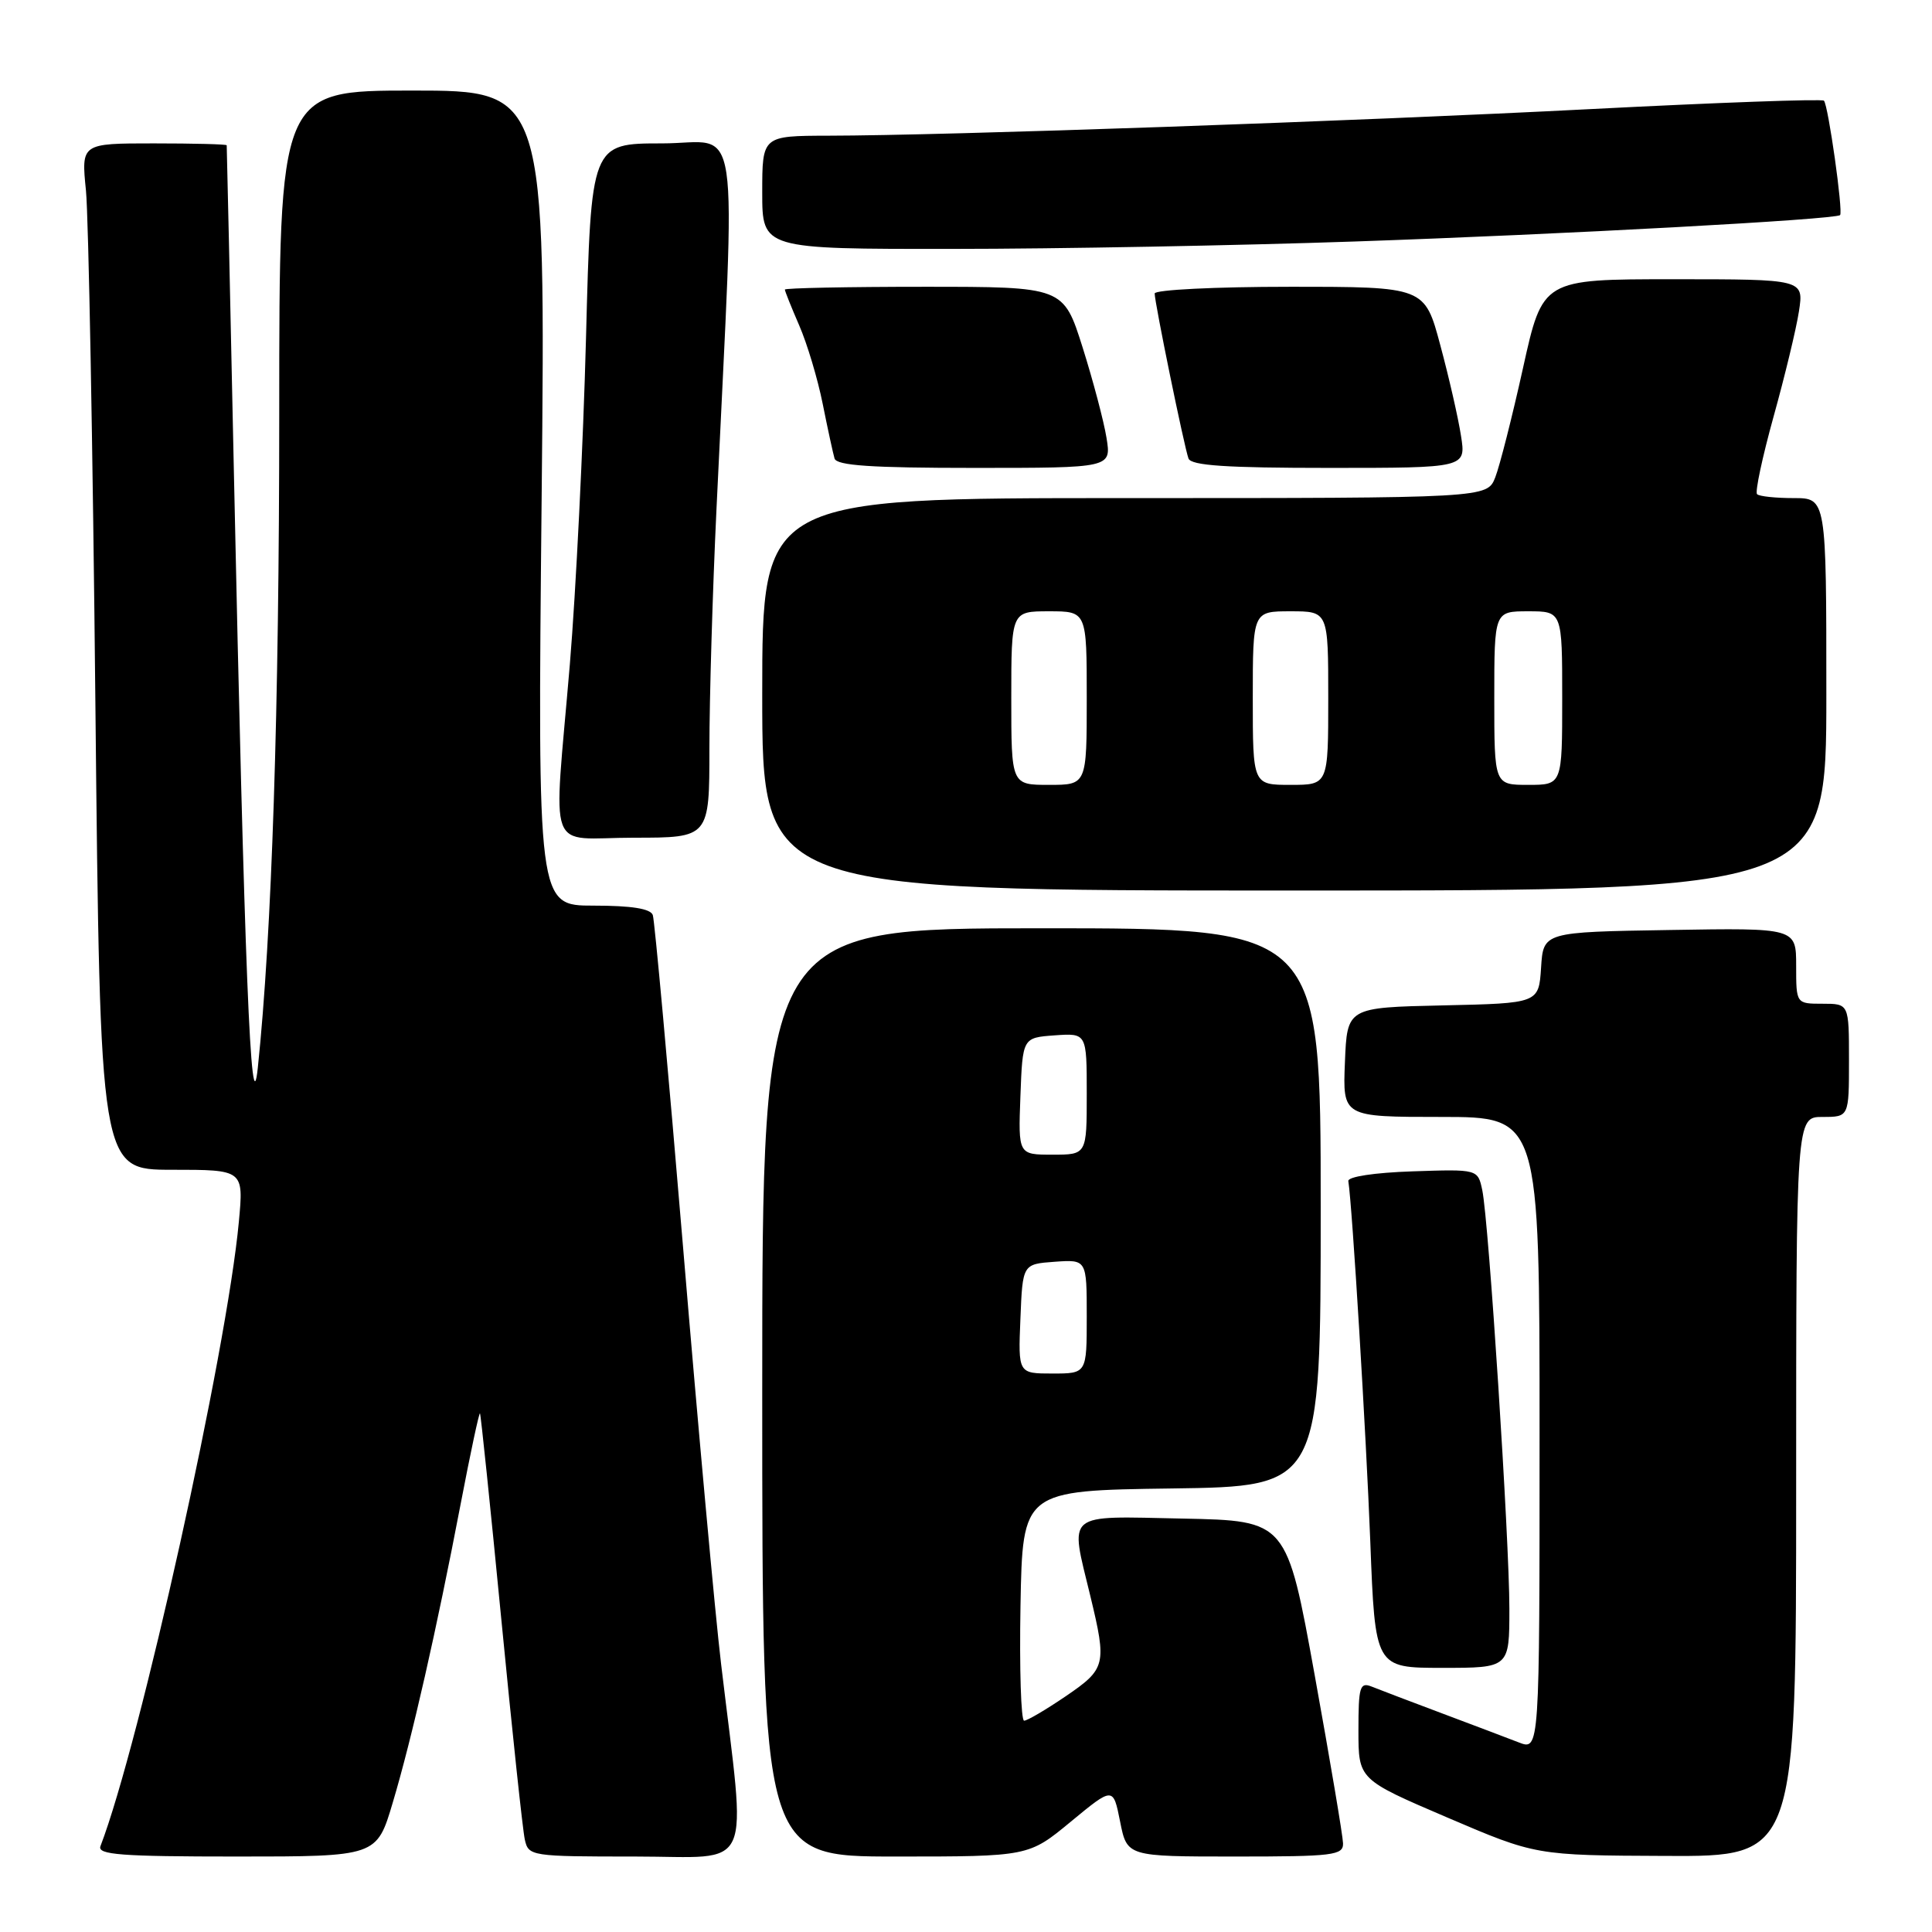 <?xml version="1.0" encoding="UTF-8" standalone="no"?>
<!DOCTYPE svg PUBLIC "-//W3C//DTD SVG 1.1//EN" "http://www.w3.org/Graphics/SVG/1.1/DTD/svg11.dtd" >
<svg xmlns="http://www.w3.org/2000/svg" xmlns:xlink="http://www.w3.org/1999/xlink" version="1.1" viewBox="0 0 256 256">
 <g >
 <path fill="currentColor"
d=" M 52.04 238.86 C 54.59 230.32 57.85 215.95 61.04 199.28 C 62.33 192.55 63.48 187.15 63.60 187.28 C 63.71 187.40 64.98 199.65 66.42 214.50 C 67.86 229.35 69.26 242.51 69.54 243.75 C 70.03 245.95 70.33 246.00 84.16 246.00 C 100.14 246.00 98.91 248.75 95.55 220.50 C 94.76 213.90 92.50 189.15 90.53 165.50 C 88.55 141.85 86.74 121.94 86.50 121.25 C 86.20 120.40 83.68 120.00 78.65 120.00 C 71.23 120.00 71.23 120.00 71.77 66.00 C 72.30 12.00 72.30 12.00 54.65 12.00 C 37.00 12.00 37.00 12.00 37.00 54.75 C 37.00 94.06 36.02 123.81 34.16 141.50 C 33.26 150.03 32.39 128.32 30.99 62.50 C 30.49 38.85 30.06 19.39 30.04 19.25 C 30.02 19.11 25.67 19.00 20.38 19.00 C 10.76 19.00 10.76 19.00 11.39 25.25 C 11.73 28.69 12.30 59.29 12.64 93.25 C 13.27 155.00 13.27 155.00 22.78 155.00 C 32.29 155.00 32.29 155.00 31.65 161.89 C 30.05 179.10 18.55 230.97 13.31 244.63 C 12.88 245.76 16.03 246.00 31.35 246.00 C 49.92 246.00 49.92 246.00 52.04 238.86 Z  M 141.90 241.37 C 147.50 236.75 147.50 236.75 148.42 241.37 C 149.34 246.00 149.34 246.00 163.67 246.00 C 176.67 246.00 178.00 245.84 177.96 244.25 C 177.94 243.29 176.25 233.28 174.21 222.00 C 170.50 201.50 170.50 201.50 156.75 201.22 C 140.92 200.90 141.75 200.20 144.48 211.50 C 146.67 220.58 146.54 221.13 141.23 224.75 C 138.60 226.54 136.12 228.00 135.70 228.00 C 135.29 228.00 135.07 221.14 135.22 212.75 C 135.50 197.50 135.50 197.50 155.25 197.23 C 175.00 196.96 175.00 196.96 175.00 159.98 C 175.00 123.00 175.00 123.00 138.00 123.00 C 101.00 123.00 101.00 123.00 101.00 184.50 C 101.00 246.00 101.00 246.00 118.65 246.00 C 136.30 246.00 136.30 246.00 141.90 241.37 Z  M 238.00 197.00 C 238.00 148.00 238.00 148.00 241.50 148.00 C 245.00 148.00 245.00 148.00 245.00 140.50 C 245.00 133.00 245.00 133.00 241.50 133.00 C 238.00 133.00 238.00 133.00 238.00 127.98 C 238.00 122.95 238.00 122.95 221.25 123.23 C 204.50 123.50 204.50 123.50 204.20 128.22 C 203.89 132.94 203.89 132.94 191.20 133.22 C 178.50 133.50 178.50 133.50 178.21 140.75 C 177.91 148.00 177.91 148.00 190.96 148.00 C 204.00 148.00 204.00 148.00 204.00 189.98 C 204.00 231.95 204.00 231.95 201.25 230.88 C 199.74 230.29 195.12 228.55 191.00 227.00 C 186.88 225.45 182.71 223.87 181.75 223.48 C 180.19 222.86 180.00 223.50 180.00 229.29 C 180.00 235.79 180.00 235.79 191.75 240.82 C 203.50 245.85 203.50 245.85 220.75 245.92 C 238.00 246.00 238.00 246.00 238.00 197.00 Z  M 200.00 213.17 C 200.00 204.02 197.27 161.79 196.41 157.71 C 195.82 154.92 195.82 154.92 187.16 155.21 C 182.10 155.38 178.57 155.92 178.66 156.50 C 179.18 159.73 181.02 190.01 181.57 204.25 C 182.21 221.00 182.21 221.00 191.11 221.00 C 200.00 221.00 200.00 221.00 200.00 213.17 Z  M 242.00 92.00 C 242.00 66.00 242.00 66.00 237.67 66.00 C 235.28 66.00 233.10 65.77 232.82 65.48 C 232.53 65.20 233.52 60.58 235.00 55.23 C 236.49 49.88 238.01 43.59 238.37 41.25 C 239.02 37.00 239.02 37.00 221.72 37.00 C 204.41 37.00 204.41 37.00 201.81 48.75 C 200.38 55.21 198.72 61.74 198.13 63.25 C 197.05 66.00 197.05 66.00 149.02 66.00 C 101.00 66.00 101.00 66.00 101.00 92.00 C 101.00 118.00 101.00 118.00 171.50 118.00 C 242.00 118.00 242.00 118.00 242.00 92.00 Z  M 94.00 99.15 C 94.00 92.63 94.42 78.34 94.94 67.40 C 97.48 13.42 98.31 19.00 87.73 19.00 C 78.32 19.00 78.32 19.00 77.65 44.75 C 77.28 58.91 76.31 78.38 75.51 88.00 C 73.33 113.96 72.24 111.00 84.00 111.00 C 94.00 111.00 94.00 111.00 94.00 99.15 Z  M 146.62 58.03 C 146.27 55.84 144.84 50.44 143.45 46.03 C 140.91 38.00 140.91 38.00 122.46 38.00 C 112.31 38.00 104.00 38.17 104.00 38.37 C 104.00 38.58 104.86 40.72 105.90 43.12 C 106.95 45.53 108.35 50.20 109.01 53.50 C 109.67 56.80 110.38 60.06 110.58 60.75 C 110.85 61.69 115.43 62.00 129.10 62.00 C 147.26 62.00 147.26 62.00 146.62 58.03 Z  M 193.59 57.75 C 193.23 55.41 192.00 50.01 190.85 45.75 C 188.78 38.00 188.78 38.00 170.89 38.00 C 161.05 38.00 153.00 38.40 153.00 38.89 C 153.00 40.11 156.91 59.20 157.48 60.75 C 157.82 61.69 162.48 62.00 176.10 62.00 C 194.26 62.00 194.26 62.00 193.59 57.75 Z  M 179.50 32.00 C 207.17 31.05 243.20 29.09 243.82 28.50 C 244.25 28.09 242.25 13.92 241.68 13.34 C 241.42 13.09 227.56 13.59 210.86 14.45 C 179.68 16.06 125.30 17.96 109.75 17.98 C 101.00 18.00 101.00 18.00 101.00 25.50 C 101.00 33.00 101.00 33.00 126.25 32.98 C 140.14 32.98 164.10 32.53 179.50 32.00 Z  M 135.21 174.75 C 135.50 167.50 135.50 167.50 139.75 167.19 C 144.00 166.89 144.00 166.89 144.00 174.44 C 144.00 182.00 144.00 182.00 139.46 182.00 C 134.91 182.00 134.91 182.00 135.21 174.75 Z  M 135.21 145.25 C 135.50 137.50 135.50 137.50 139.75 137.19 C 144.00 136.89 144.00 136.89 144.00 144.94 C 144.00 153.00 144.00 153.00 139.46 153.00 C 134.92 153.00 134.92 153.00 135.21 145.25 Z  M 134.00 92.50 C 134.00 81.00 134.00 81.00 139.00 81.00 C 144.00 81.00 144.00 81.00 144.00 92.50 C 144.00 104.00 144.00 104.00 139.00 104.00 C 134.00 104.00 134.00 104.00 134.00 92.50 Z  M 166.00 92.50 C 166.00 81.00 166.00 81.00 171.00 81.00 C 176.00 81.00 176.00 81.00 176.00 92.50 C 176.00 104.00 176.00 104.00 171.00 104.00 C 166.00 104.00 166.00 104.00 166.00 92.50 Z  M 198.00 92.50 C 198.00 81.00 198.00 81.00 202.50 81.00 C 207.00 81.00 207.00 81.00 207.00 92.50 C 207.00 104.00 207.00 104.00 202.50 104.00 C 198.00 104.00 198.00 104.00 198.00 92.50 Z "/>
</g>
</svg>